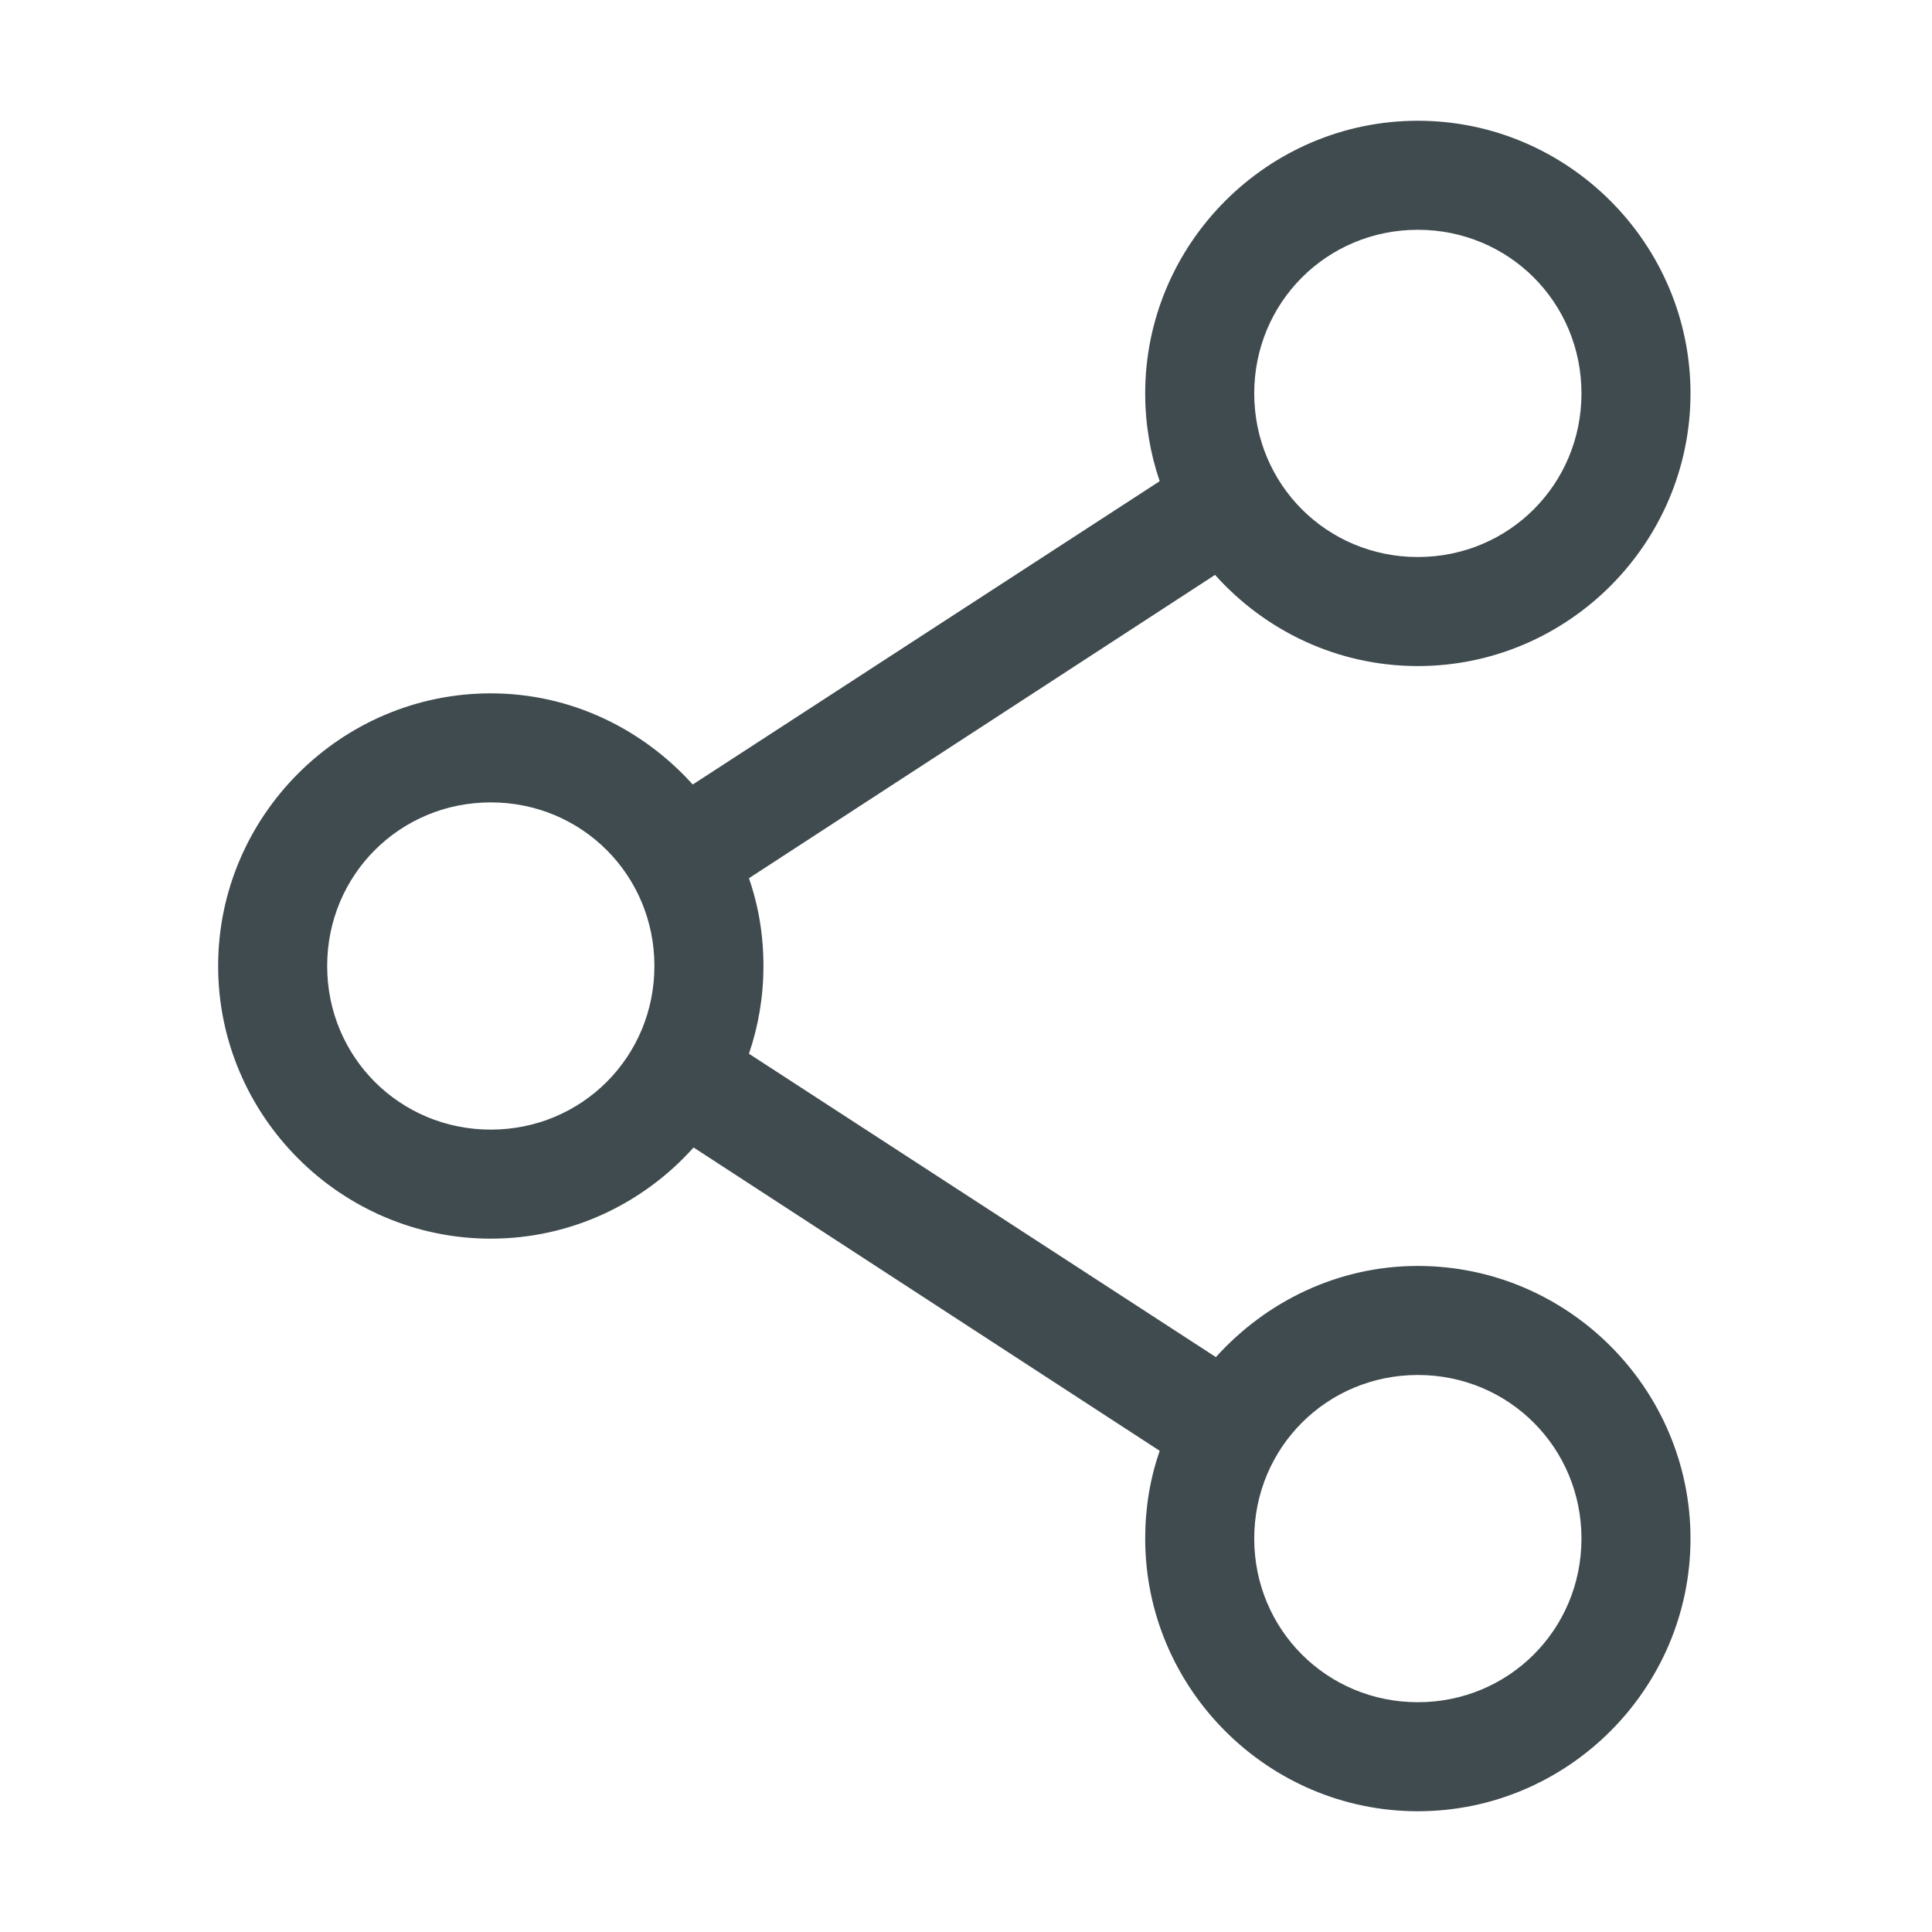 <svg width="32" height="32" viewBox="0 0 32 32" fill="none" xmlns="http://www.w3.org/2000/svg">
<path d="M23.484 2C21 2 18.968 4.033 18.968 6.516C18.968 7.023 19.052 7.514 19.208 7.97L11.474 12.994C10.646 12.075 9.456 11.484 8.129 11.484C5.645 11.484 3.613 13.516 3.613 16C3.613 18.484 5.645 20.516 8.129 20.516C9.461 20.516 10.659 19.931 11.488 19.006L19.208 24.03C19.049 24.49 18.968 24.972 18.968 25.484C18.968 27.968 21 30 23.484 30C25.968 30 28 27.968 28 25.484C28 23 25.968 20.968 23.484 20.968C22.157 20.968 20.968 21.559 20.139 22.478L12.405 17.453C12.561 16.997 12.645 16.507 12.645 16C12.645 15.488 12.564 15.006 12.405 14.546L20.125 9.522C20.954 10.448 22.152 11.032 23.484 11.032C25.968 11.032 28 9 28 6.516C28 4.033 25.968 2 23.484 2ZM23.484 3.806C24.991 3.806 26.194 5.009 26.194 6.516C26.194 8.023 24.991 9.226 23.484 9.226C21.977 9.226 20.774 8.024 20.774 6.516C20.774 5.009 21.977 3.806 23.484 3.806ZM8.129 13.29C9.636 13.29 10.839 14.493 10.839 16C10.839 17.507 9.636 18.71 8.129 18.71C6.622 18.71 5.419 17.508 5.419 16C5.419 14.493 6.621 13.29 8.129 13.29ZM23.484 22.774C24.991 22.774 26.194 23.977 26.194 25.484C26.194 26.991 24.991 28.194 23.484 28.194C21.977 28.194 20.774 26.992 20.774 25.484C20.774 23.977 21.977 22.774 23.484 22.774Z" fill="#404B4F"/>
</svg>
